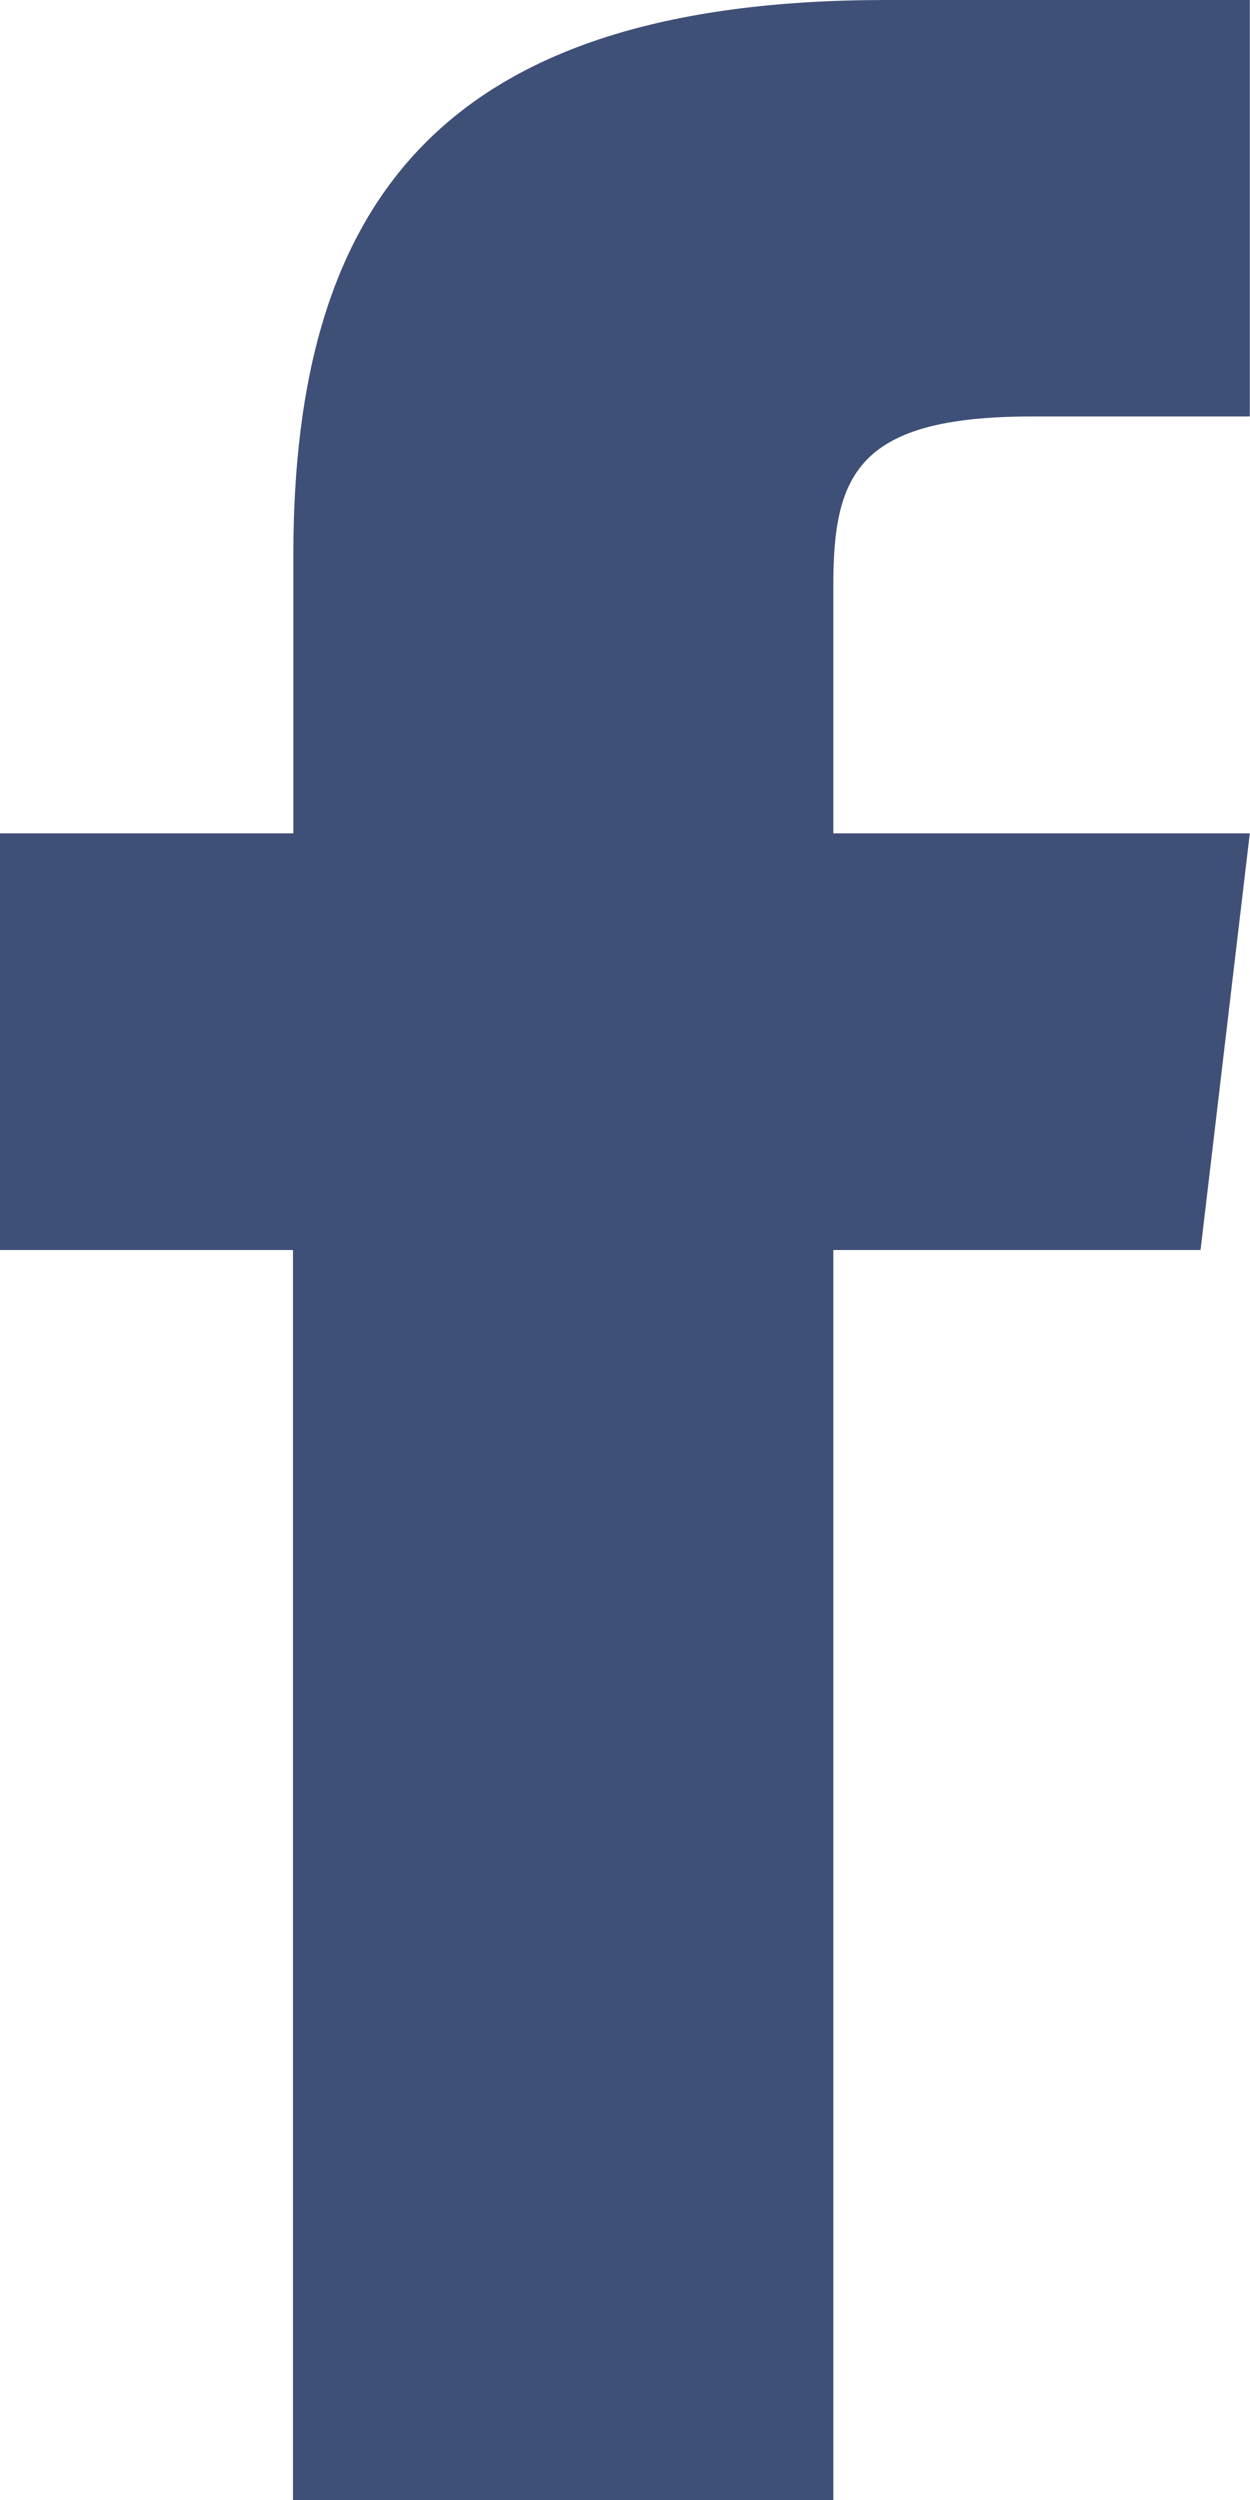 <svg xmlns="http://www.w3.org/2000/svg" width="6.75" height="13.5" viewBox="0 0 6.75 13.5">
  <path id="social-facebook" d="M15.751,9V7.66c0-.6.133-.911,1.072-.911H18V4.5H16.035c-2.408,0-3.2,1.1-3.2,3V9H11.251v2.25h1.582V18h2.918V11.25h1.983L18,9h-2.25Z" transform="translate(-11.251 -4.5)" fill="#3f5078"/>
</svg>
